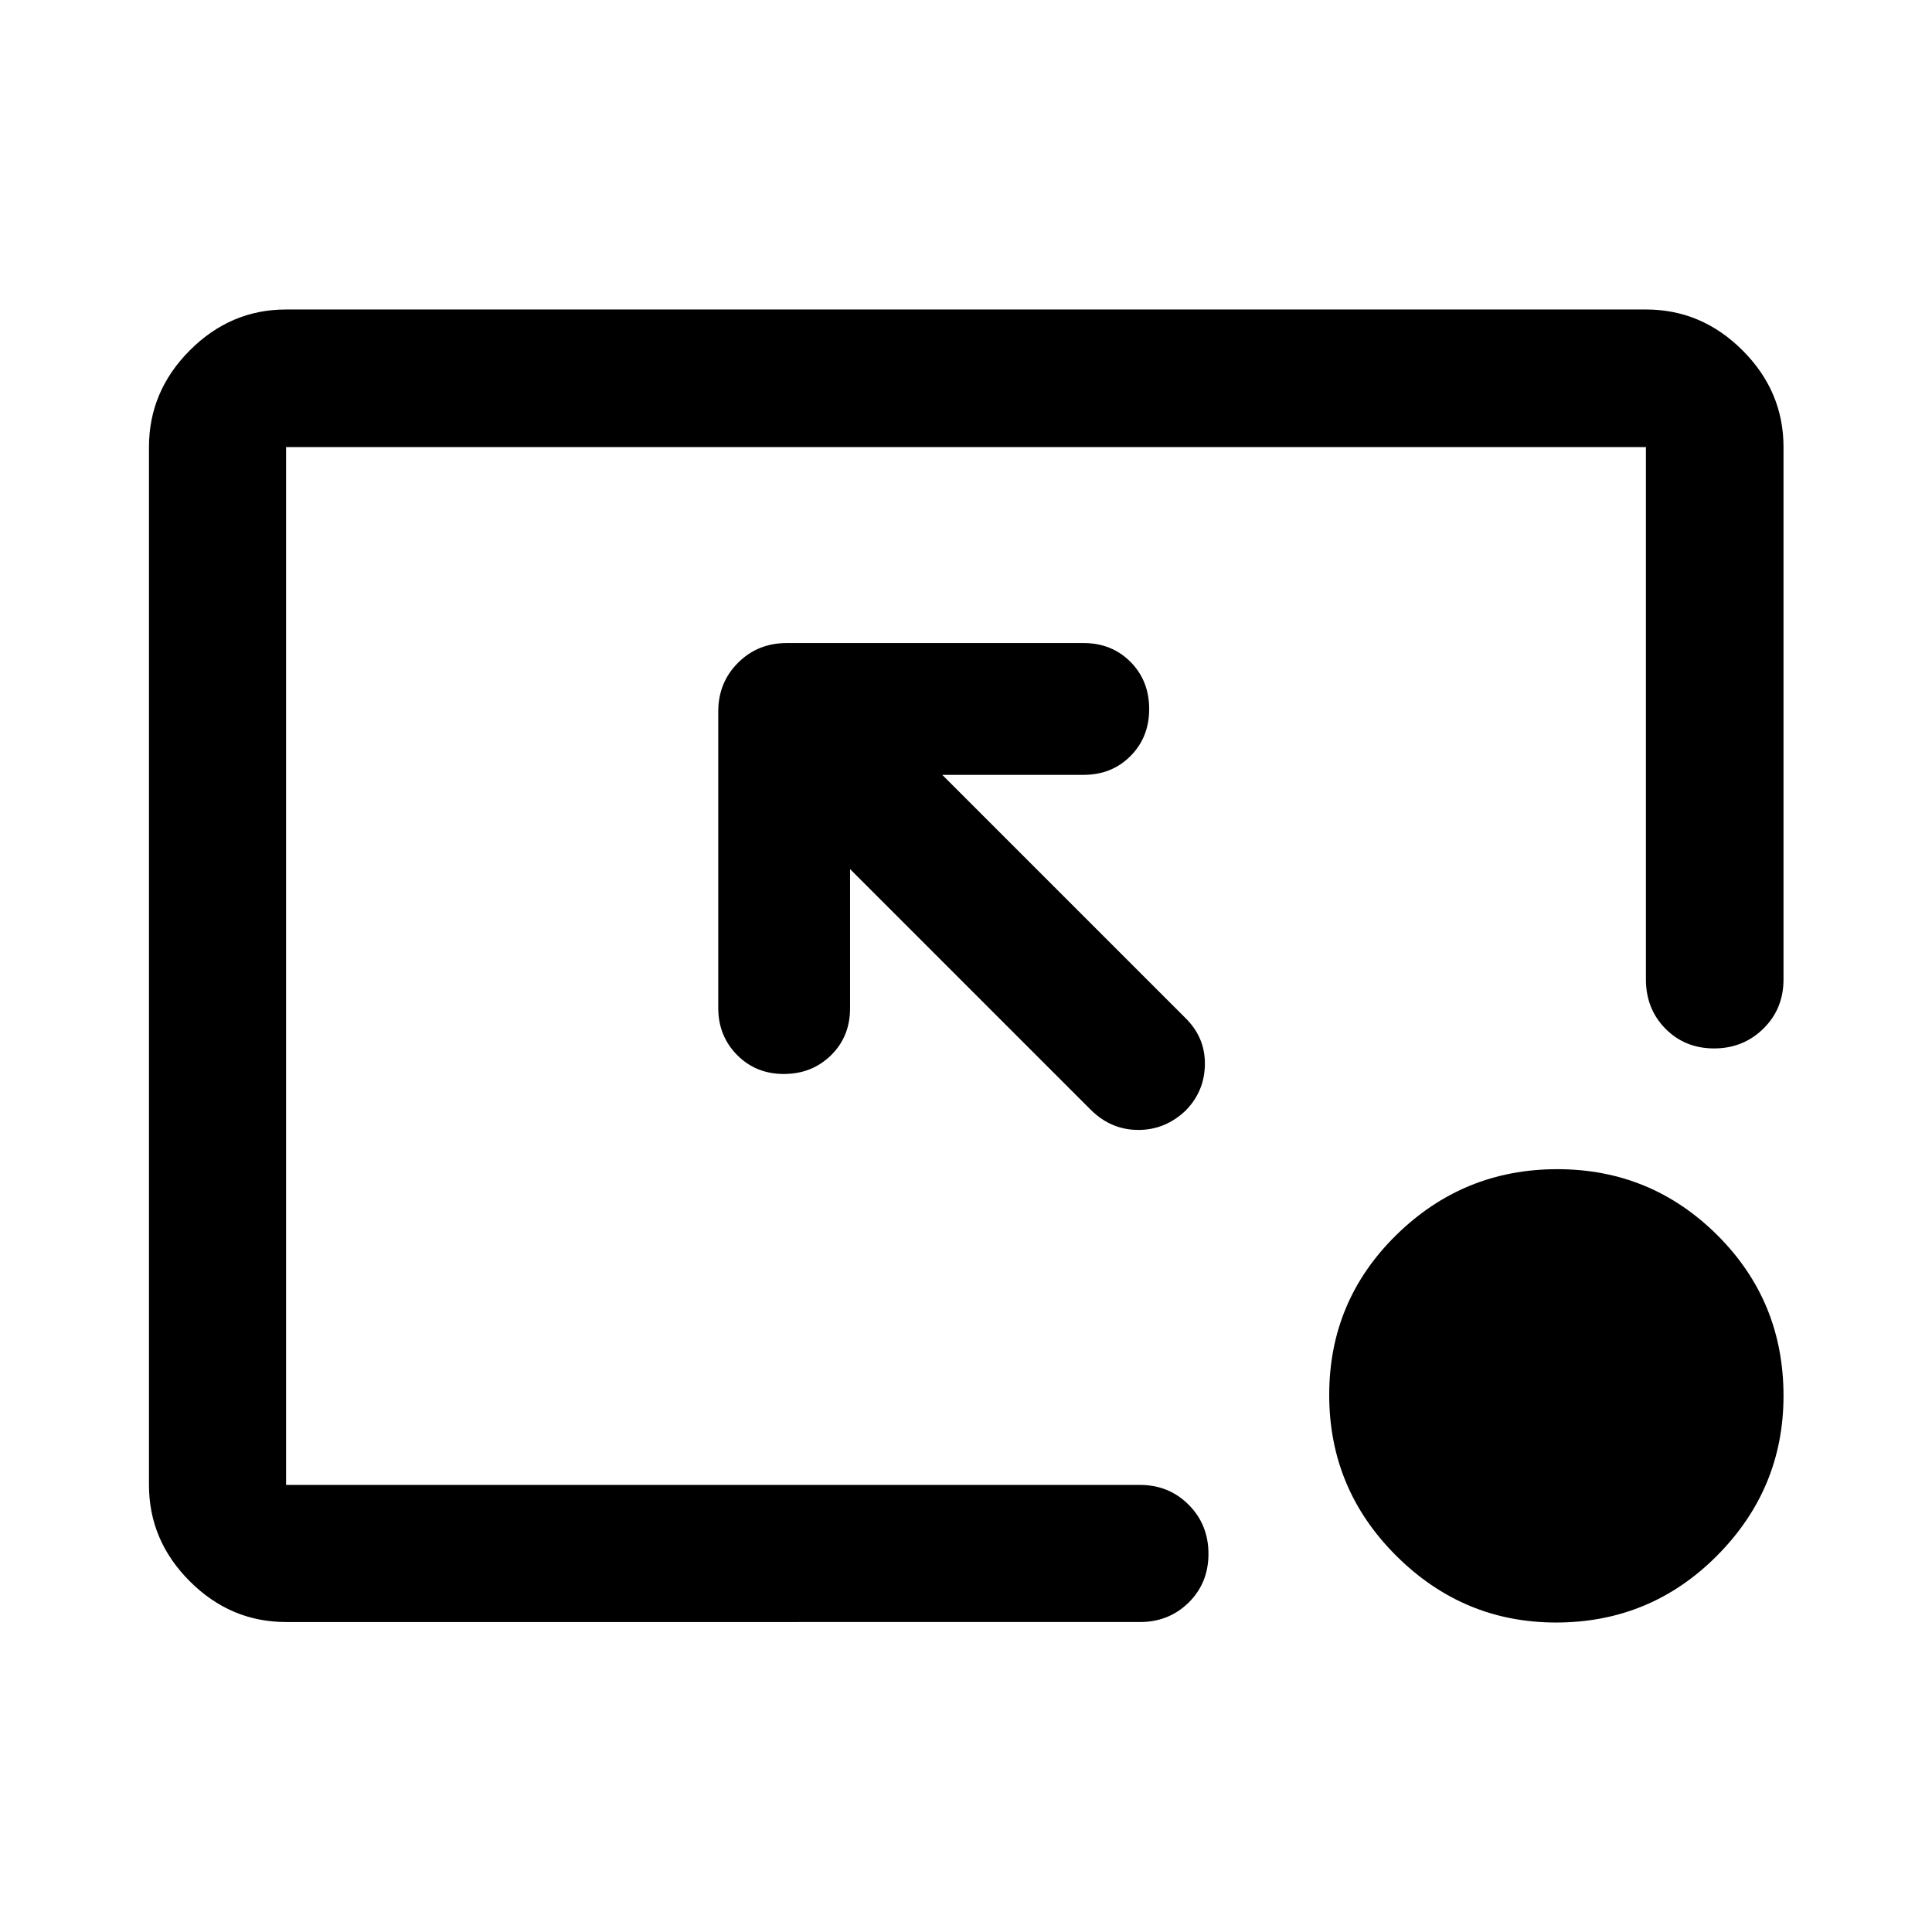 <svg xmlns="http://www.w3.org/2000/svg" height="48" viewBox="0 -960 960 960" width="48"><path d="M142.152-154.022q-27.599 0-47.865-20.265-20.265-20.266-20.265-47.865v-515.696q0-27.697 20.265-48.033 20.266-20.337 47.865-20.337h675.696q27.697 0 48.033 20.337 20.337 20.336 20.337 48.033v264.5q0 14.663-10.012 24.484-10.012 9.821-24.489 9.821-14.478 0-24.174-9.821-9.695-9.821-9.695-24.484v-264.5H142.152v515.696h424.261q14.424 0 24.245 9.871 9.82 9.871 9.82 24.37 0 14.498-9.82 24.194-9.821 9.695-24.245 9.695H142.152Zm326.066-420.956L588.87-454.326q9.956 9.717 9.837 23.071-.12 13.354-9.394 22.913-10.161 9.799-23.68 9.799-13.518 0-23.59-9.957L422.391-528.152v69.174q0 14.035-9.465 23.333-9.466 9.297-23.458 9.297-13.903 0-23.24-9.462-9.337-9.462-9.337-23.407v-147.196q0-14.424 9.821-24.245 9.821-9.82 24.245-9.82h147.434q14.036 0 23.333 9.348 9.298 9.348 9.298 23.458 0 14.02-9.298 23.357-9.297 9.337-23.333 9.337h-70.173Zm304.975 421.196q-46.125 0-79.42-33.176-33.295-33.175-33.295-79.913t33.325-79.455q33.325-32.717 80.003-32.717 46.578 0 79.495 32.758 32.917 32.759 32.917 79.83 0 46.238-33.033 79.455-33.033 33.218-79.992 33.218Z"/></svg>